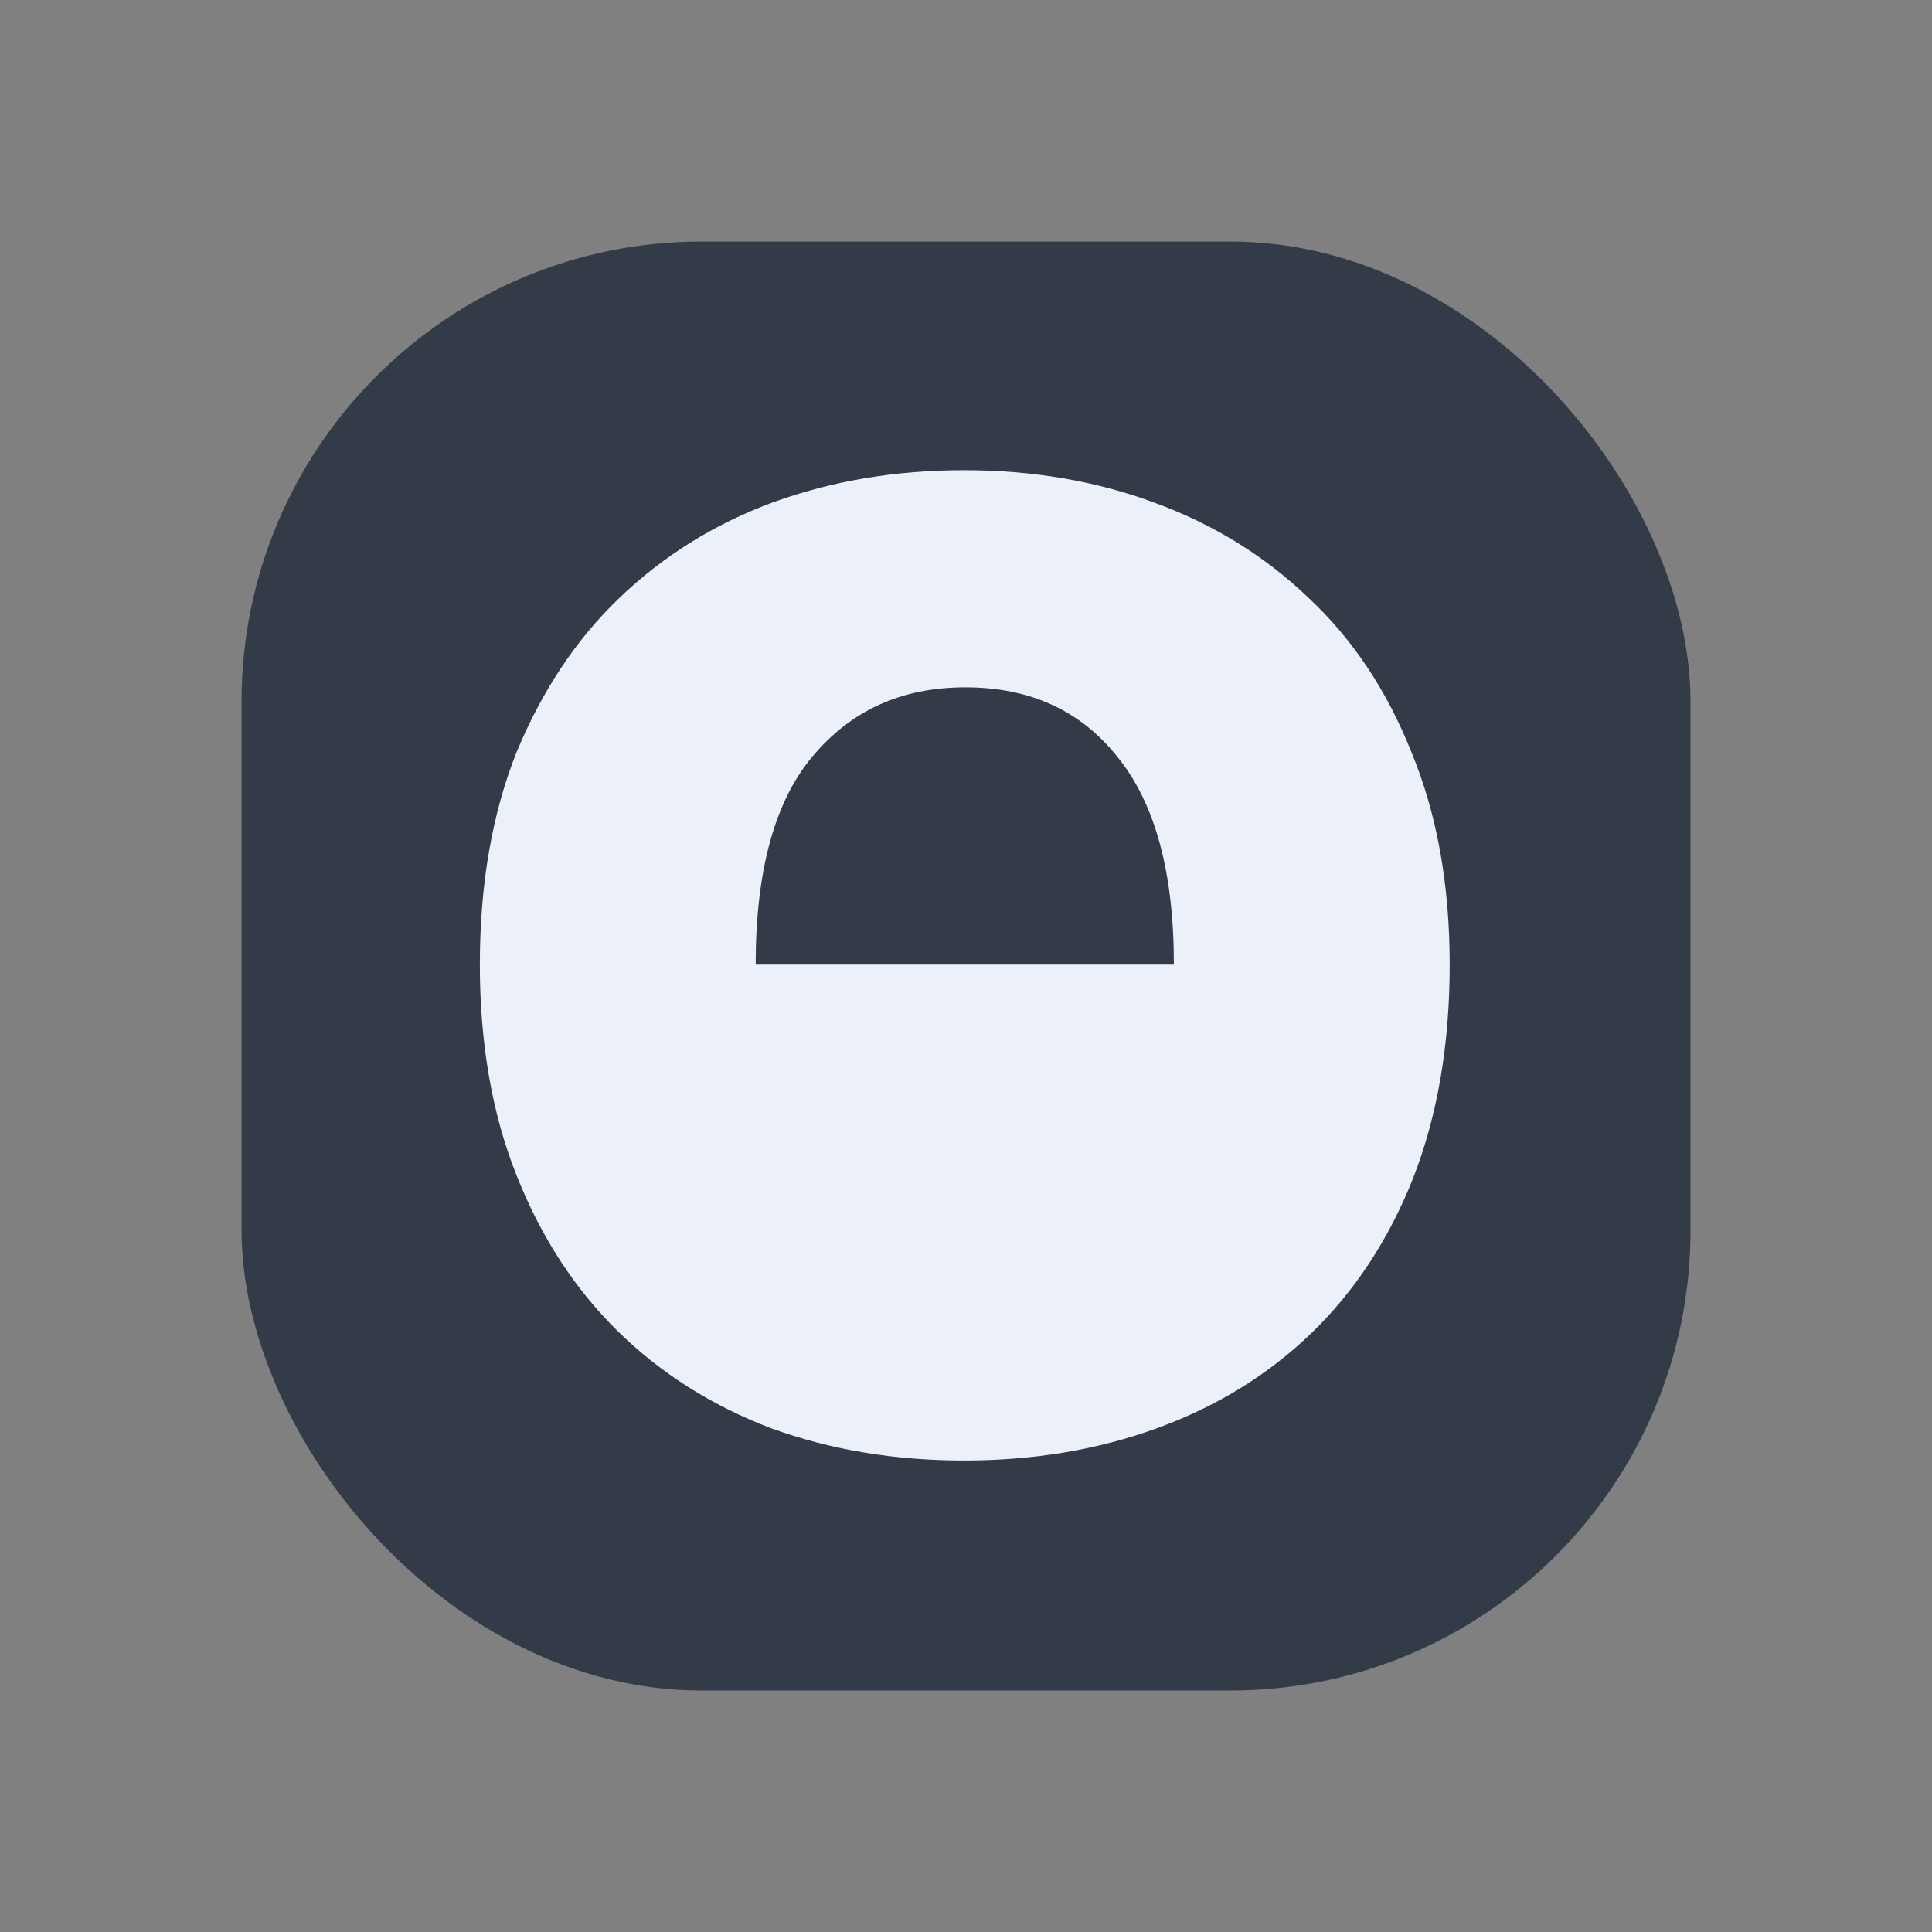 <?xml version="1.0" encoding="UTF-8"?>
<svg id="Layer_2" data-name="Layer 2" xmlns="http://www.w3.org/2000/svg" xmlns:xlink="http://www.w3.org/1999/xlink" viewBox="0 0 300 300">
  <rect x="0" y="0" width="300" height="300" fill="#808080" stroke="none"/>
  <defs>
    <style>
      .cls-1 {
        fill: #333b49;
      }

      .cls-1, .cls-2, .cls-3 {
        stroke-width: 0px;
      }

      .cls-2 {
        fill: none;
      }

      .cls-3 {
        fill: #ebf0f9;
      }

      .cls-4 {
        clip-path: url(#clippath);
      }
    </style>
    <clipPath id="clippath">
      <rect class="cls-2" x="74.51" y="73.01" width="150.99" height="153.98"/>
    </clipPath>
  </defs>
  <g id="PADRÃO_BRANCO" data-name="PADRÃO BRANCO">
    <g>
      <rect class="cls-2" width="300" height="300"/>
      <rect class="cls-1" x="37.51" y="37.51" width="224.99" height="224.99" rx="71.43" ry="71.43"/>
      <g class="cls-4">
        <path class="cls-3" d="M74.51,149.78c0-12.44,1.9-23.44,5.71-33,3.97-9.57,9.28-17.54,15.94-23.92,6.82-6.54,14.75-11.48,23.79-14.83,9.2-3.35,19.11-5.02,29.74-5.02s20.46,1.67,29.5,5.02c9.2,3.35,17.21,8.29,24.03,14.83,6.82,6.38,12.13,14.35,15.94,23.92,3.97,9.57,5.95,20.57,5.95,33s-1.9,23.52-5.71,33.24c-3.81,9.57-9.12,17.62-15.94,24.16-6.66,6.38-14.59,11.24-23.79,14.59-9.2,3.35-19.19,5.02-29.98,5.02s-20.78-1.67-29.98-5.02c-9.2-3.51-17.13-8.53-23.79-15.07-6.66-6.54-11.9-14.59-15.7-24.16-3.81-9.57-5.71-20.49-5.71-32.77ZM117.33,149.78h64.95c0-14.35-2.93-25.11-8.8-32.29-5.71-7.17-13.56-10.76-23.55-10.76s-17.77,3.59-23.79,10.76c-5.87,7.02-8.8,17.78-8.8,32.29Z"/>
      </g>
    </g>
  </g>
</svg>